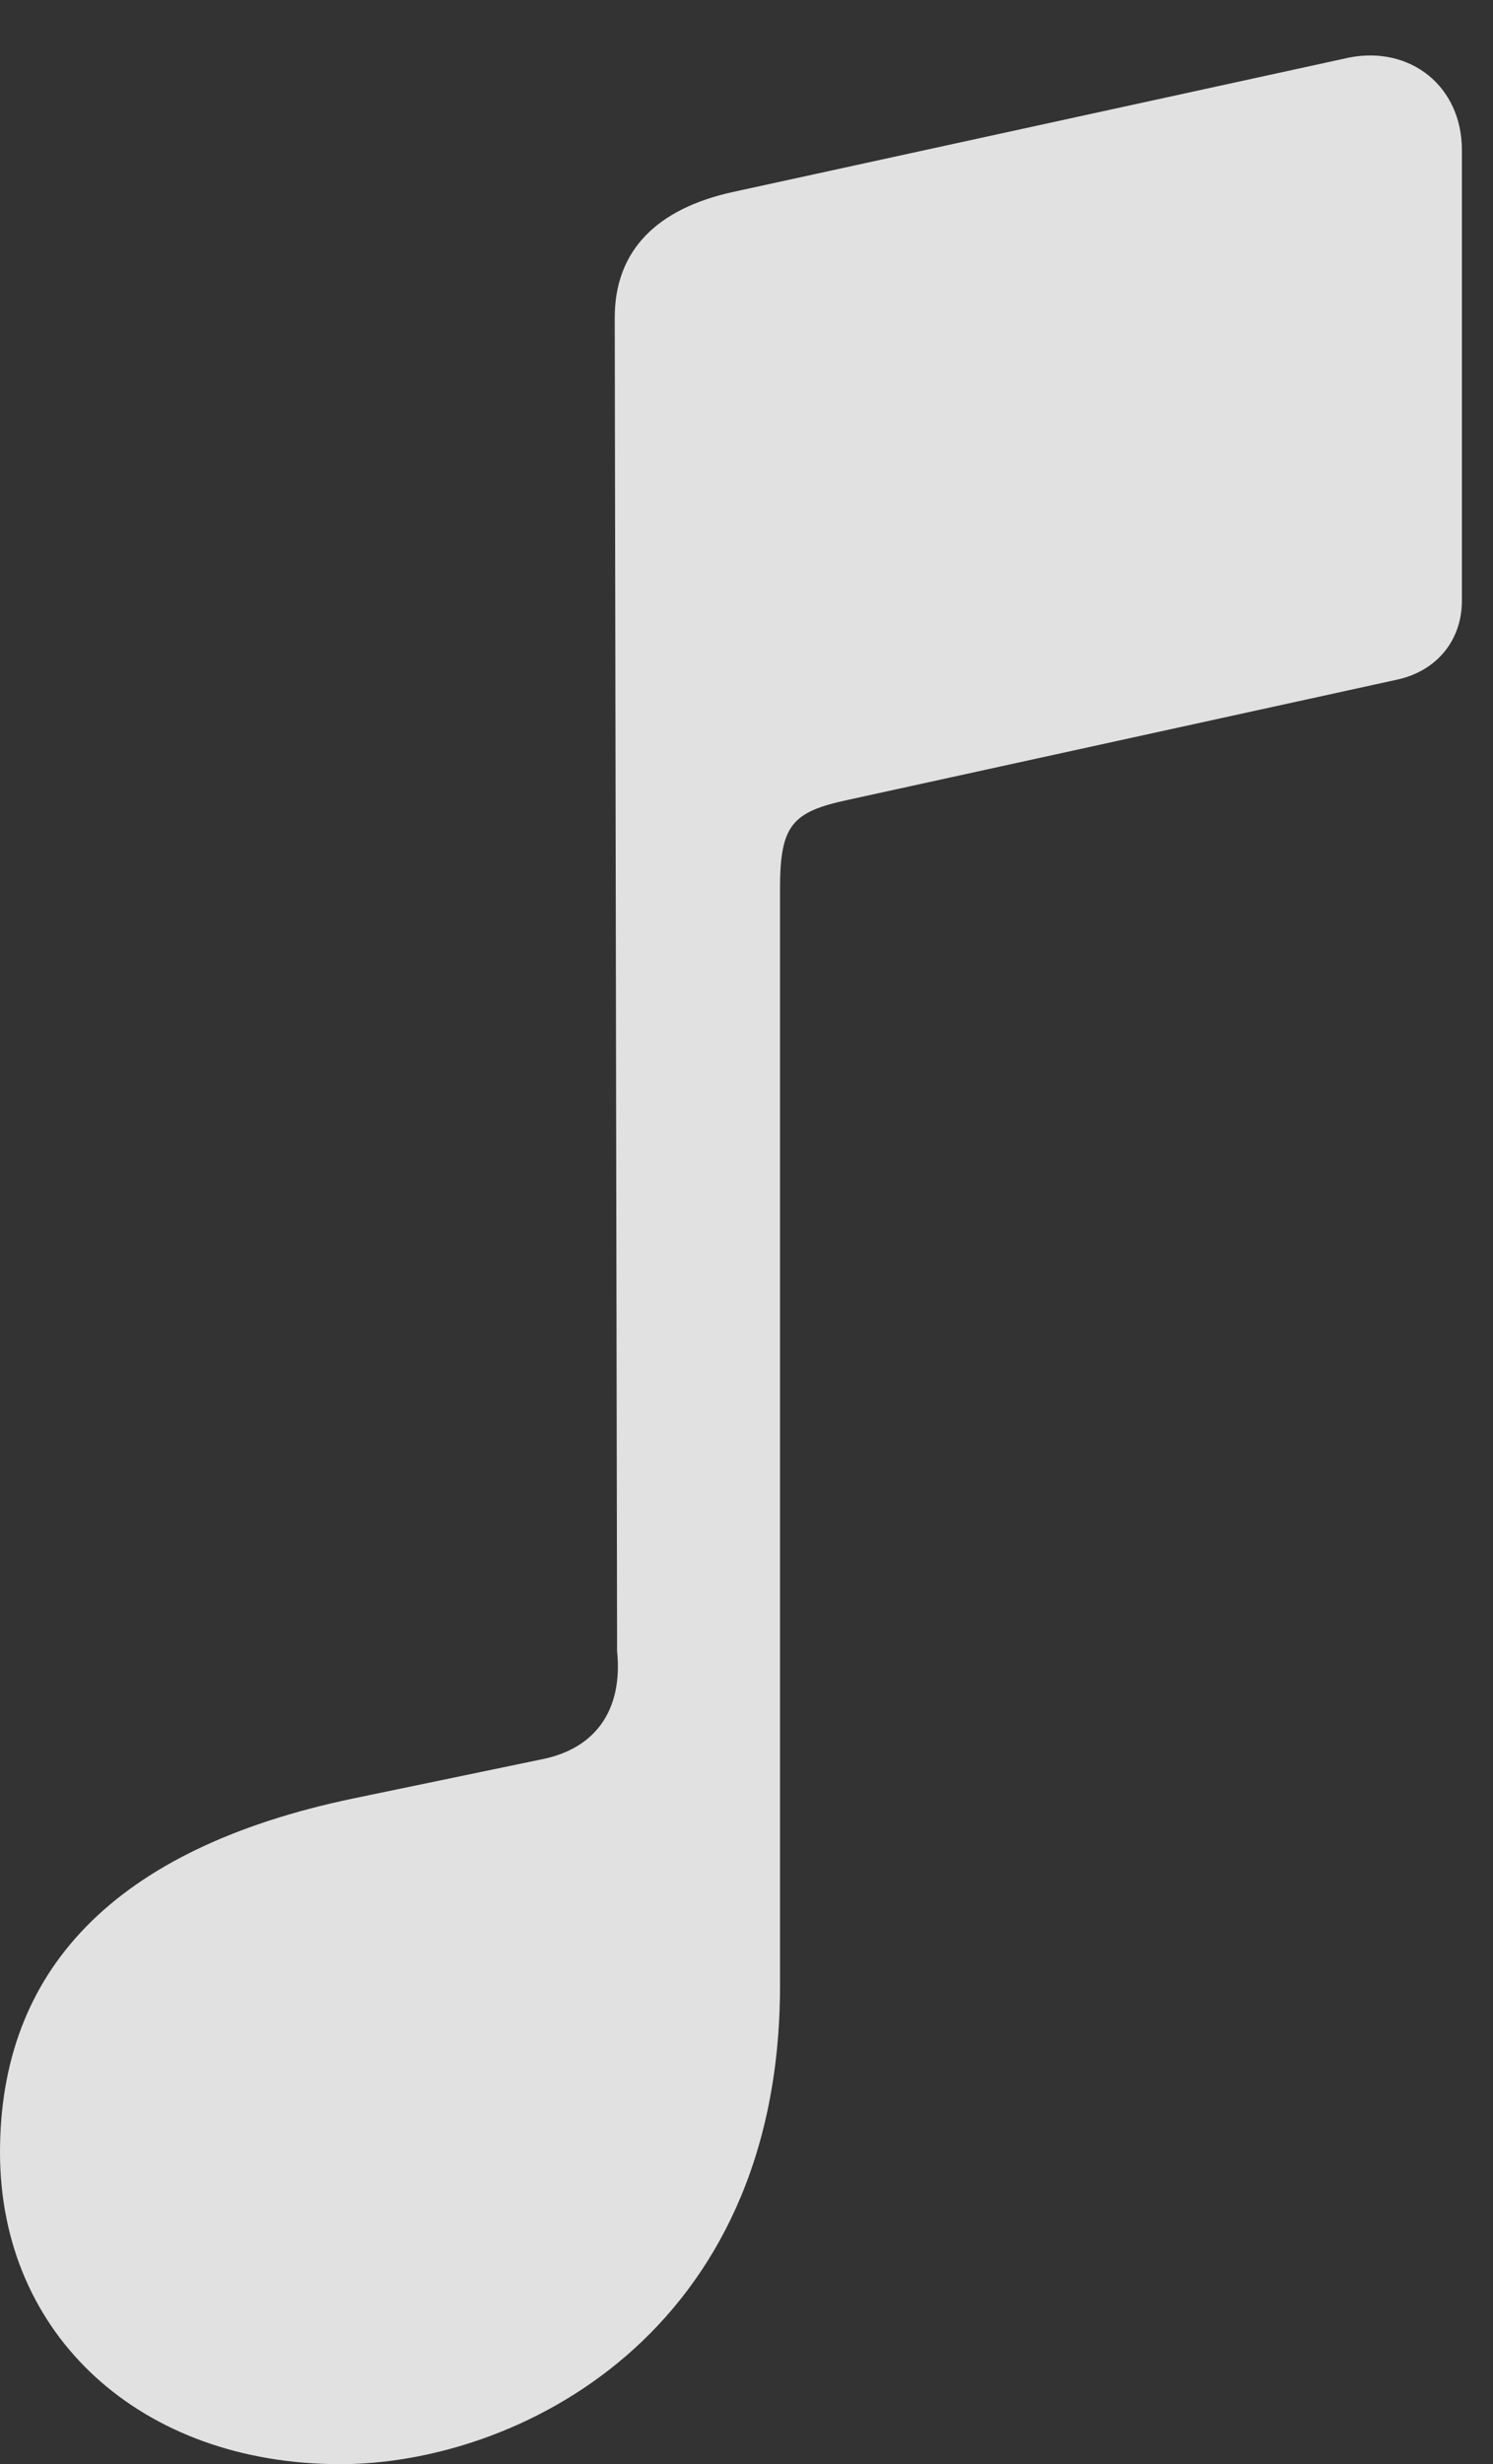 <?xml version="1.0" encoding="UTF-8"?>
<!--Generator: Apple Native CoreSVG 326-->
<!DOCTYPE svg
PUBLIC "-//W3C//DTD SVG 1.1//EN"
       "http://www.w3.org/Graphics/SVG/1.1/DTD/svg11.dtd">
<svg version="1.1" xmlns="http://www.w3.org/2000/svg" xmlns:xlink="http://www.w3.org/1999/xlink" viewBox="0 0 17.035 28.096">
 <rect x="0" y="0" width="17.035" height="28.096" fill="#333333" stroke="none"/>
 <g>
  <rect height="28.096" opacity="0" width="17.035" x="0" y="0"/>
  <path d="M16.68 6.85L16.68 1.709C16.68 0.984 16.092 0.52 15.395 0.656L8.367 2.188C7.492 2.379 7.014 2.857 7.014 3.623L7.041 18.826C7.109 19.496 6.795 19.934 6.193 20.057L4.02 20.508C1.285 21.082 0 22.477 0 24.541C0 26.633 1.613 28.096 3.883 28.096C5.893 28.096 8.9 26.619 8.9 22.641L8.9 10.131C8.9 9.406 9.037 9.256 9.68 9.119L15.928 7.752C16.393 7.656 16.68 7.301 16.68 6.85Z" fill="white" fill-opacity="0.85"/>
 </g>
</svg>
